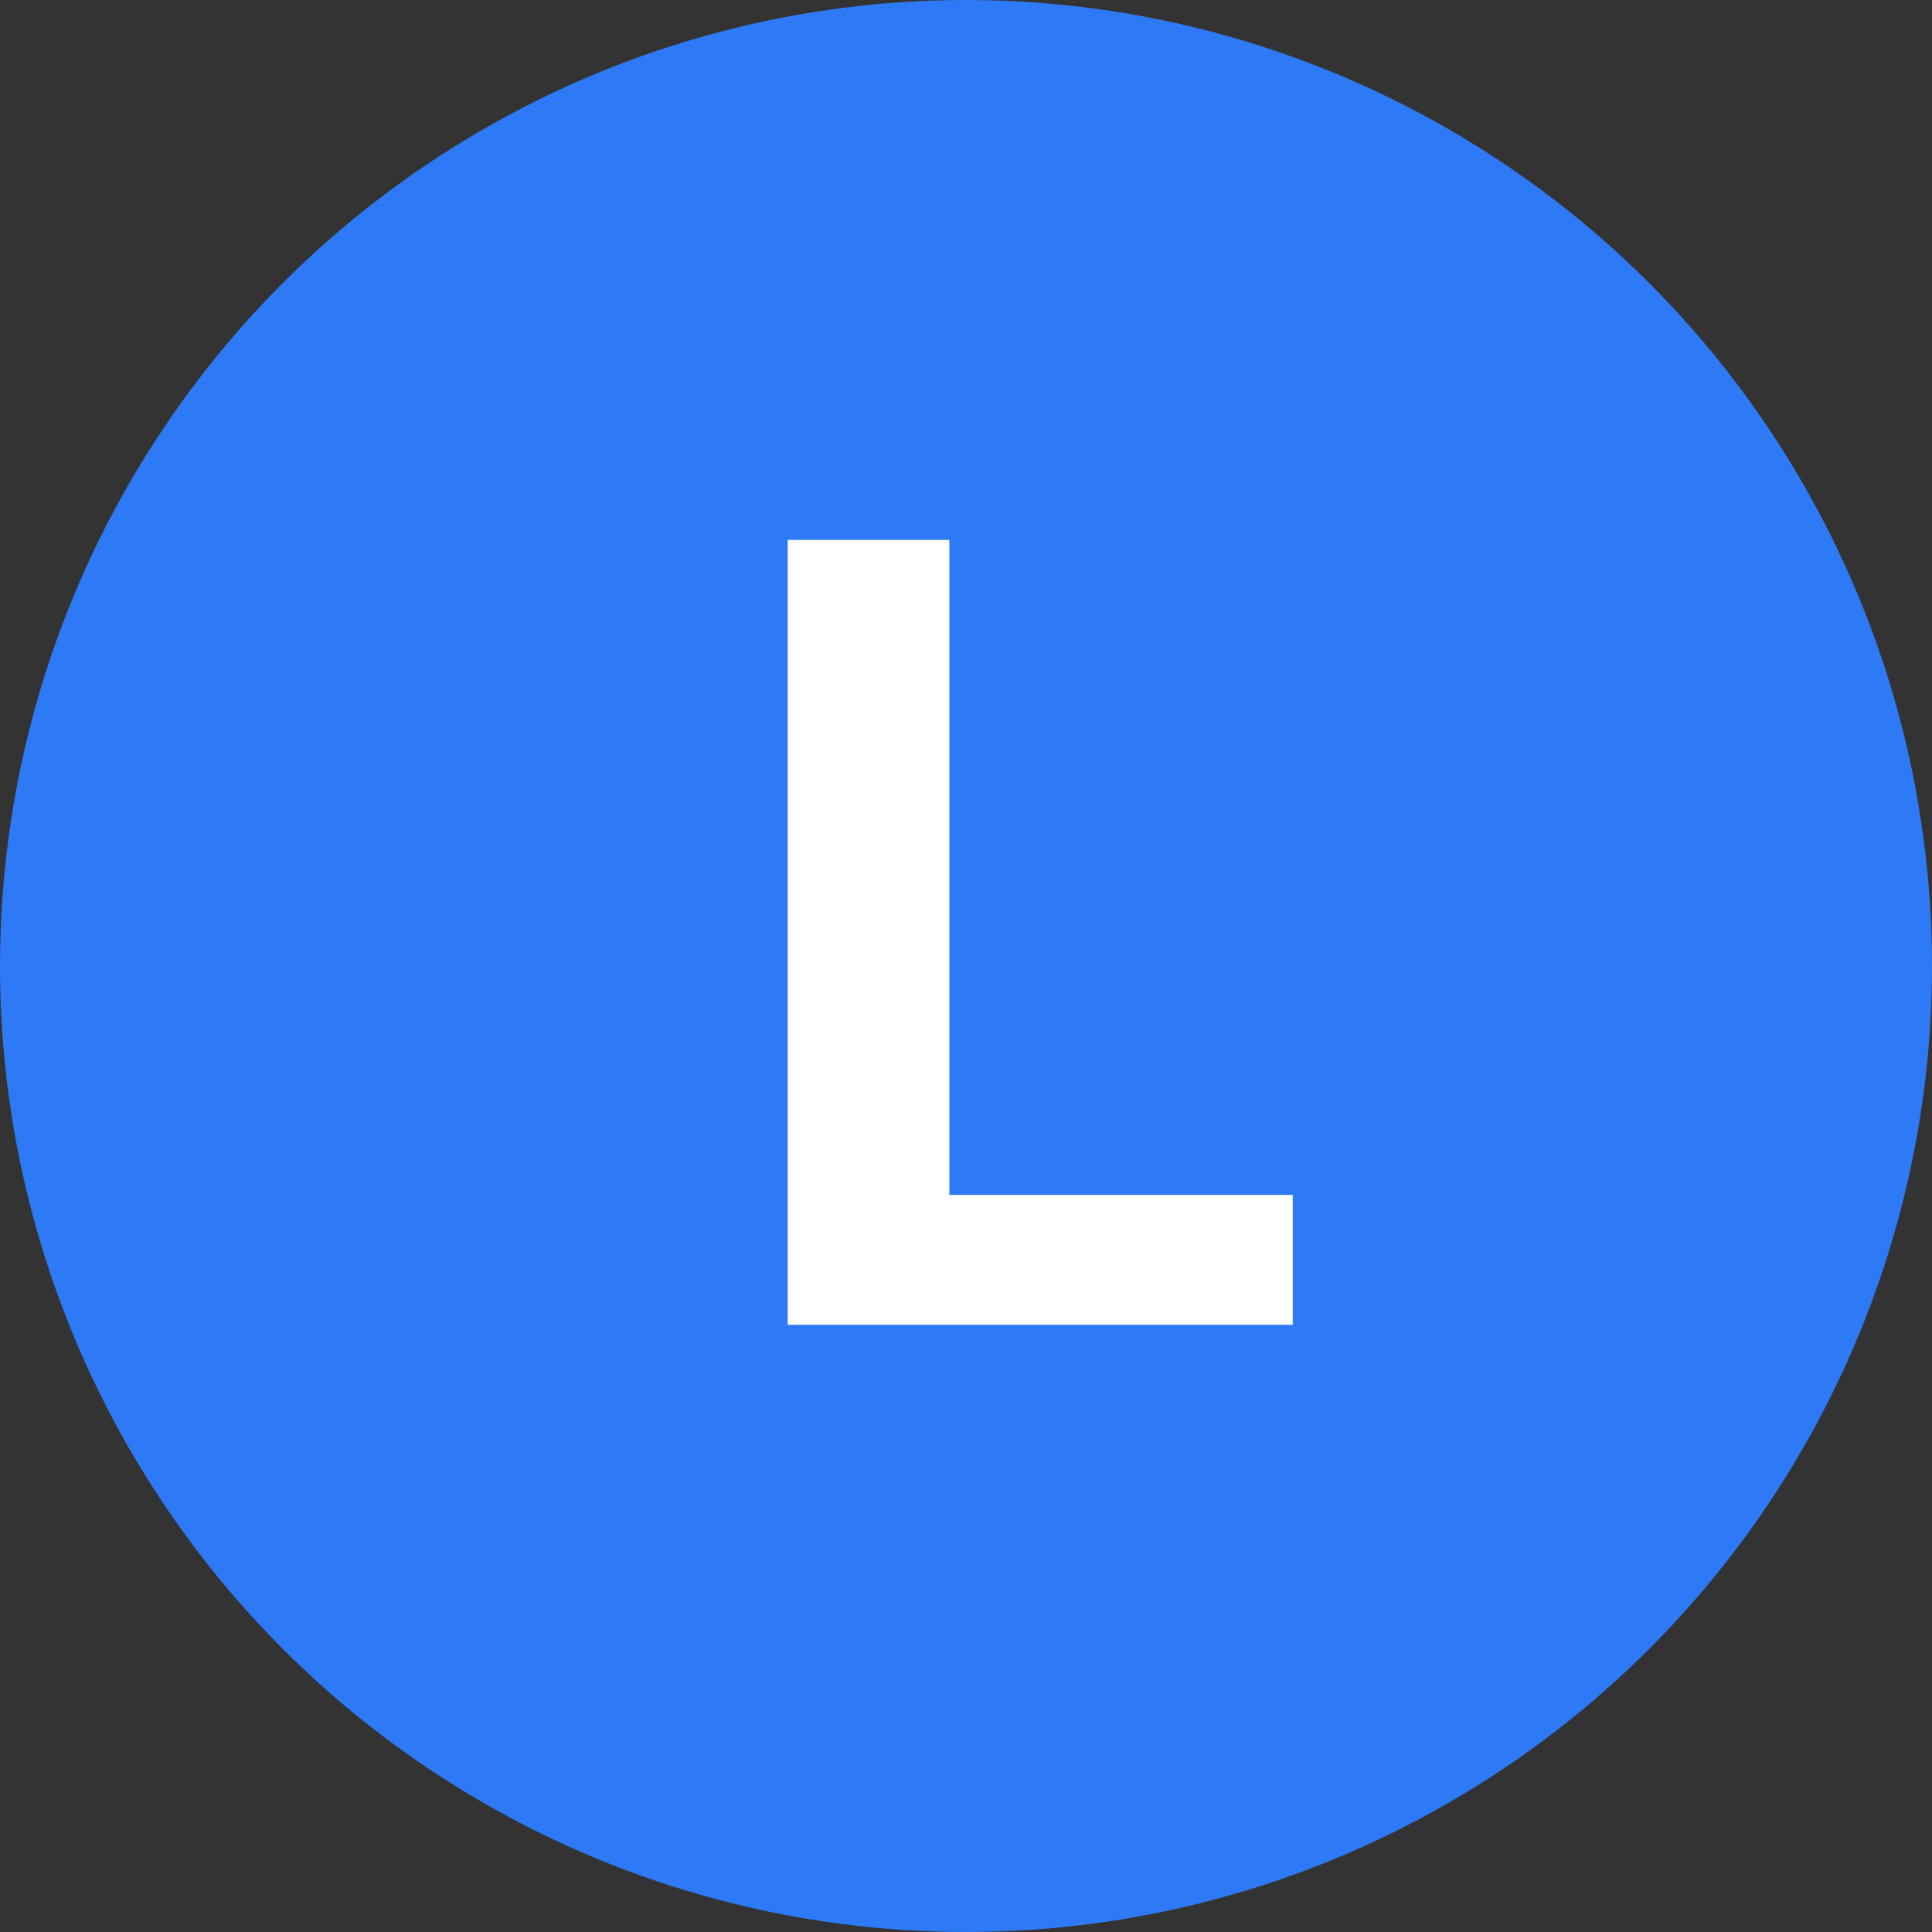 <svg width="35" height="35" viewBox="0 0 35 35" fill="none" xmlns="http://www.w3.org/2000/svg">
  <rect x="0" y="0" width="35" height="35" fill="#333333" stroke="none"/>
  <circle cx="17.5" cy="17.5" r="17.5" fill="#2E79F6" />
  <path d="M17.199 21.646H23.42V24H14.27V9.781H17.199V21.646Z" fill="white" />
</svg>